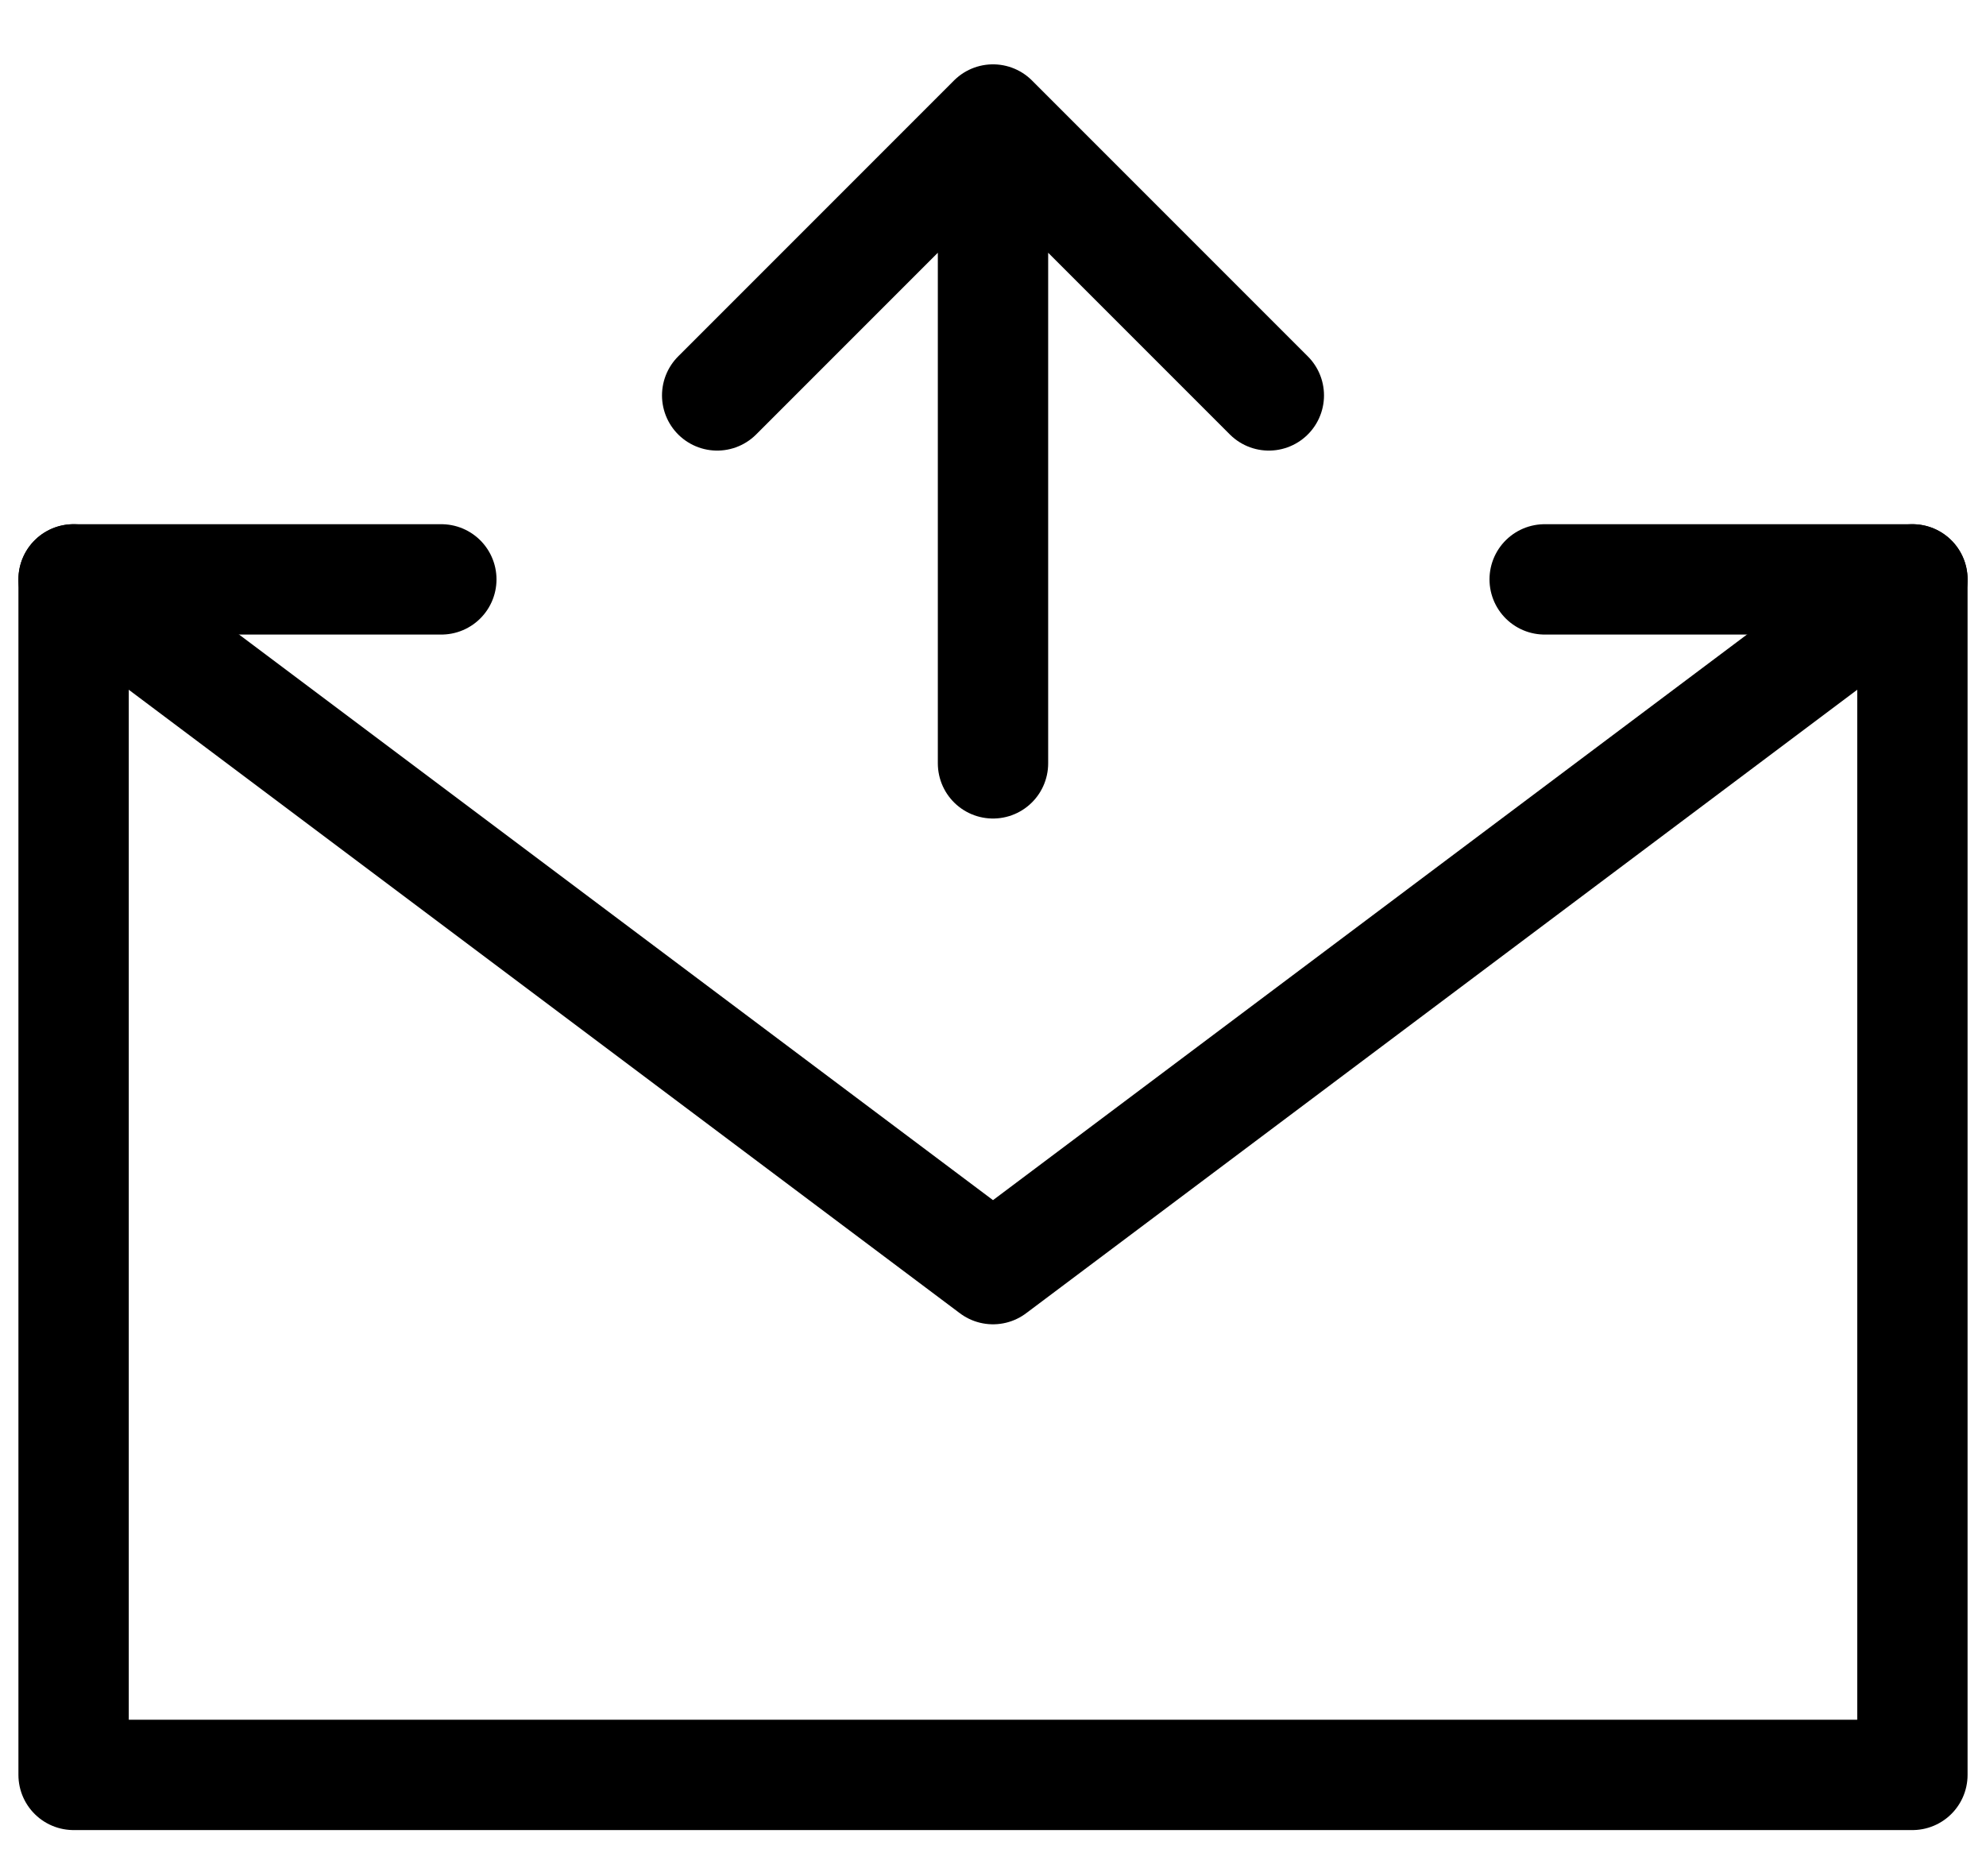 <svg width="18" height="17" viewBox="0 0 18 17" fill="none" xmlns="http://www.w3.org/2000/svg">
<path d="M14 5.25H17.333V16.083H0.667V5.25H4M9 6.917V1.083M9 1.083L11.5 3.583M9 1.083L6.5 3.583" stroke="black" stroke-linecap="round" stroke-linejoin="round"/>
<path d="M0.667 5.25L9 11.5L17.333 5.25" stroke="black" stroke-linecap="round" stroke-linejoin="round"/>
</svg>
